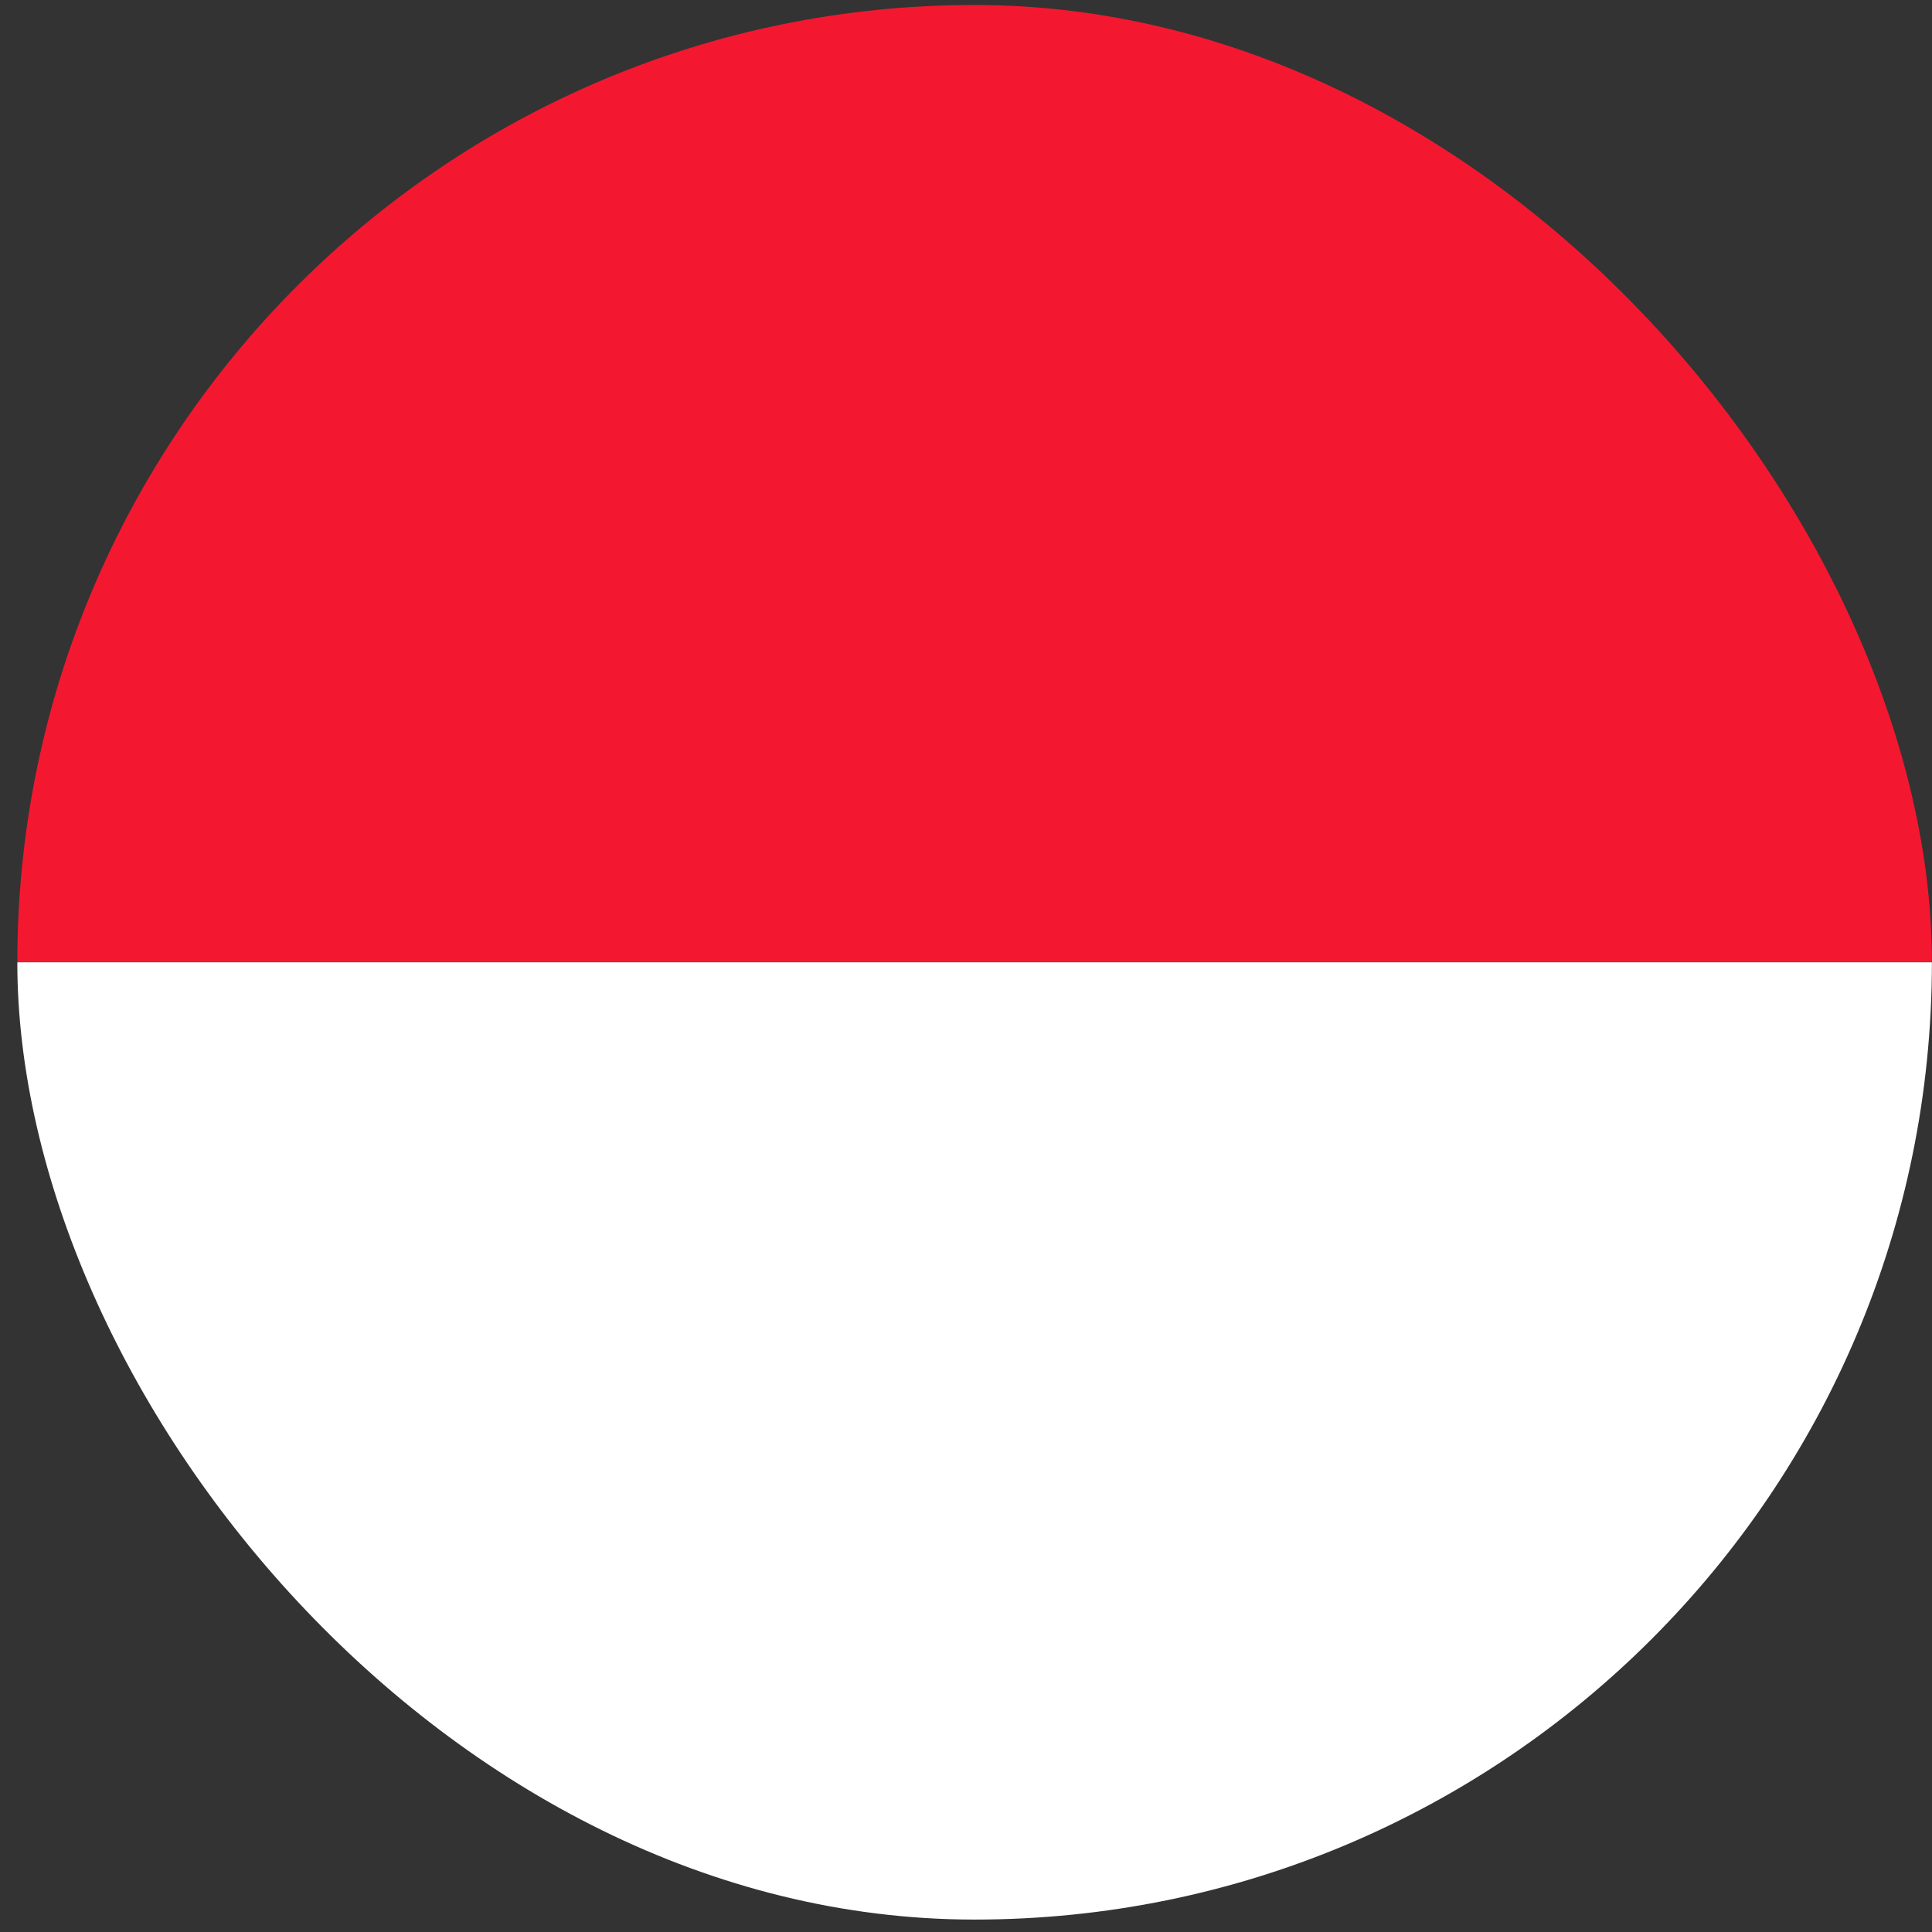 <svg width="111" height="111" viewBox="0 0 111 111" fill="none" xmlns="http://www.w3.org/2000/svg">
<rect x="0" y="0" width="111" height="111" fill="#333333" stroke="none"/>
<g clip-path="url(#clip0_5158_359787)">
<path fill-rule="evenodd" clip-rule="evenodd" d="M0.997 0.286H110.997V55.286H0.997V0.286Z" fill="#F31830"/>
<path fill-rule="evenodd" clip-rule="evenodd" d="M0.997 55.286H110.997V110.286H0.997V55.286Z" fill="white"/>
</g>
<defs>
<clipPath id="clip0_5158_359787">
<rect x="0.995" y="0.286" width="110" height="110" rx="55" fill="white"/>
</clipPath>
</defs>
</svg>
